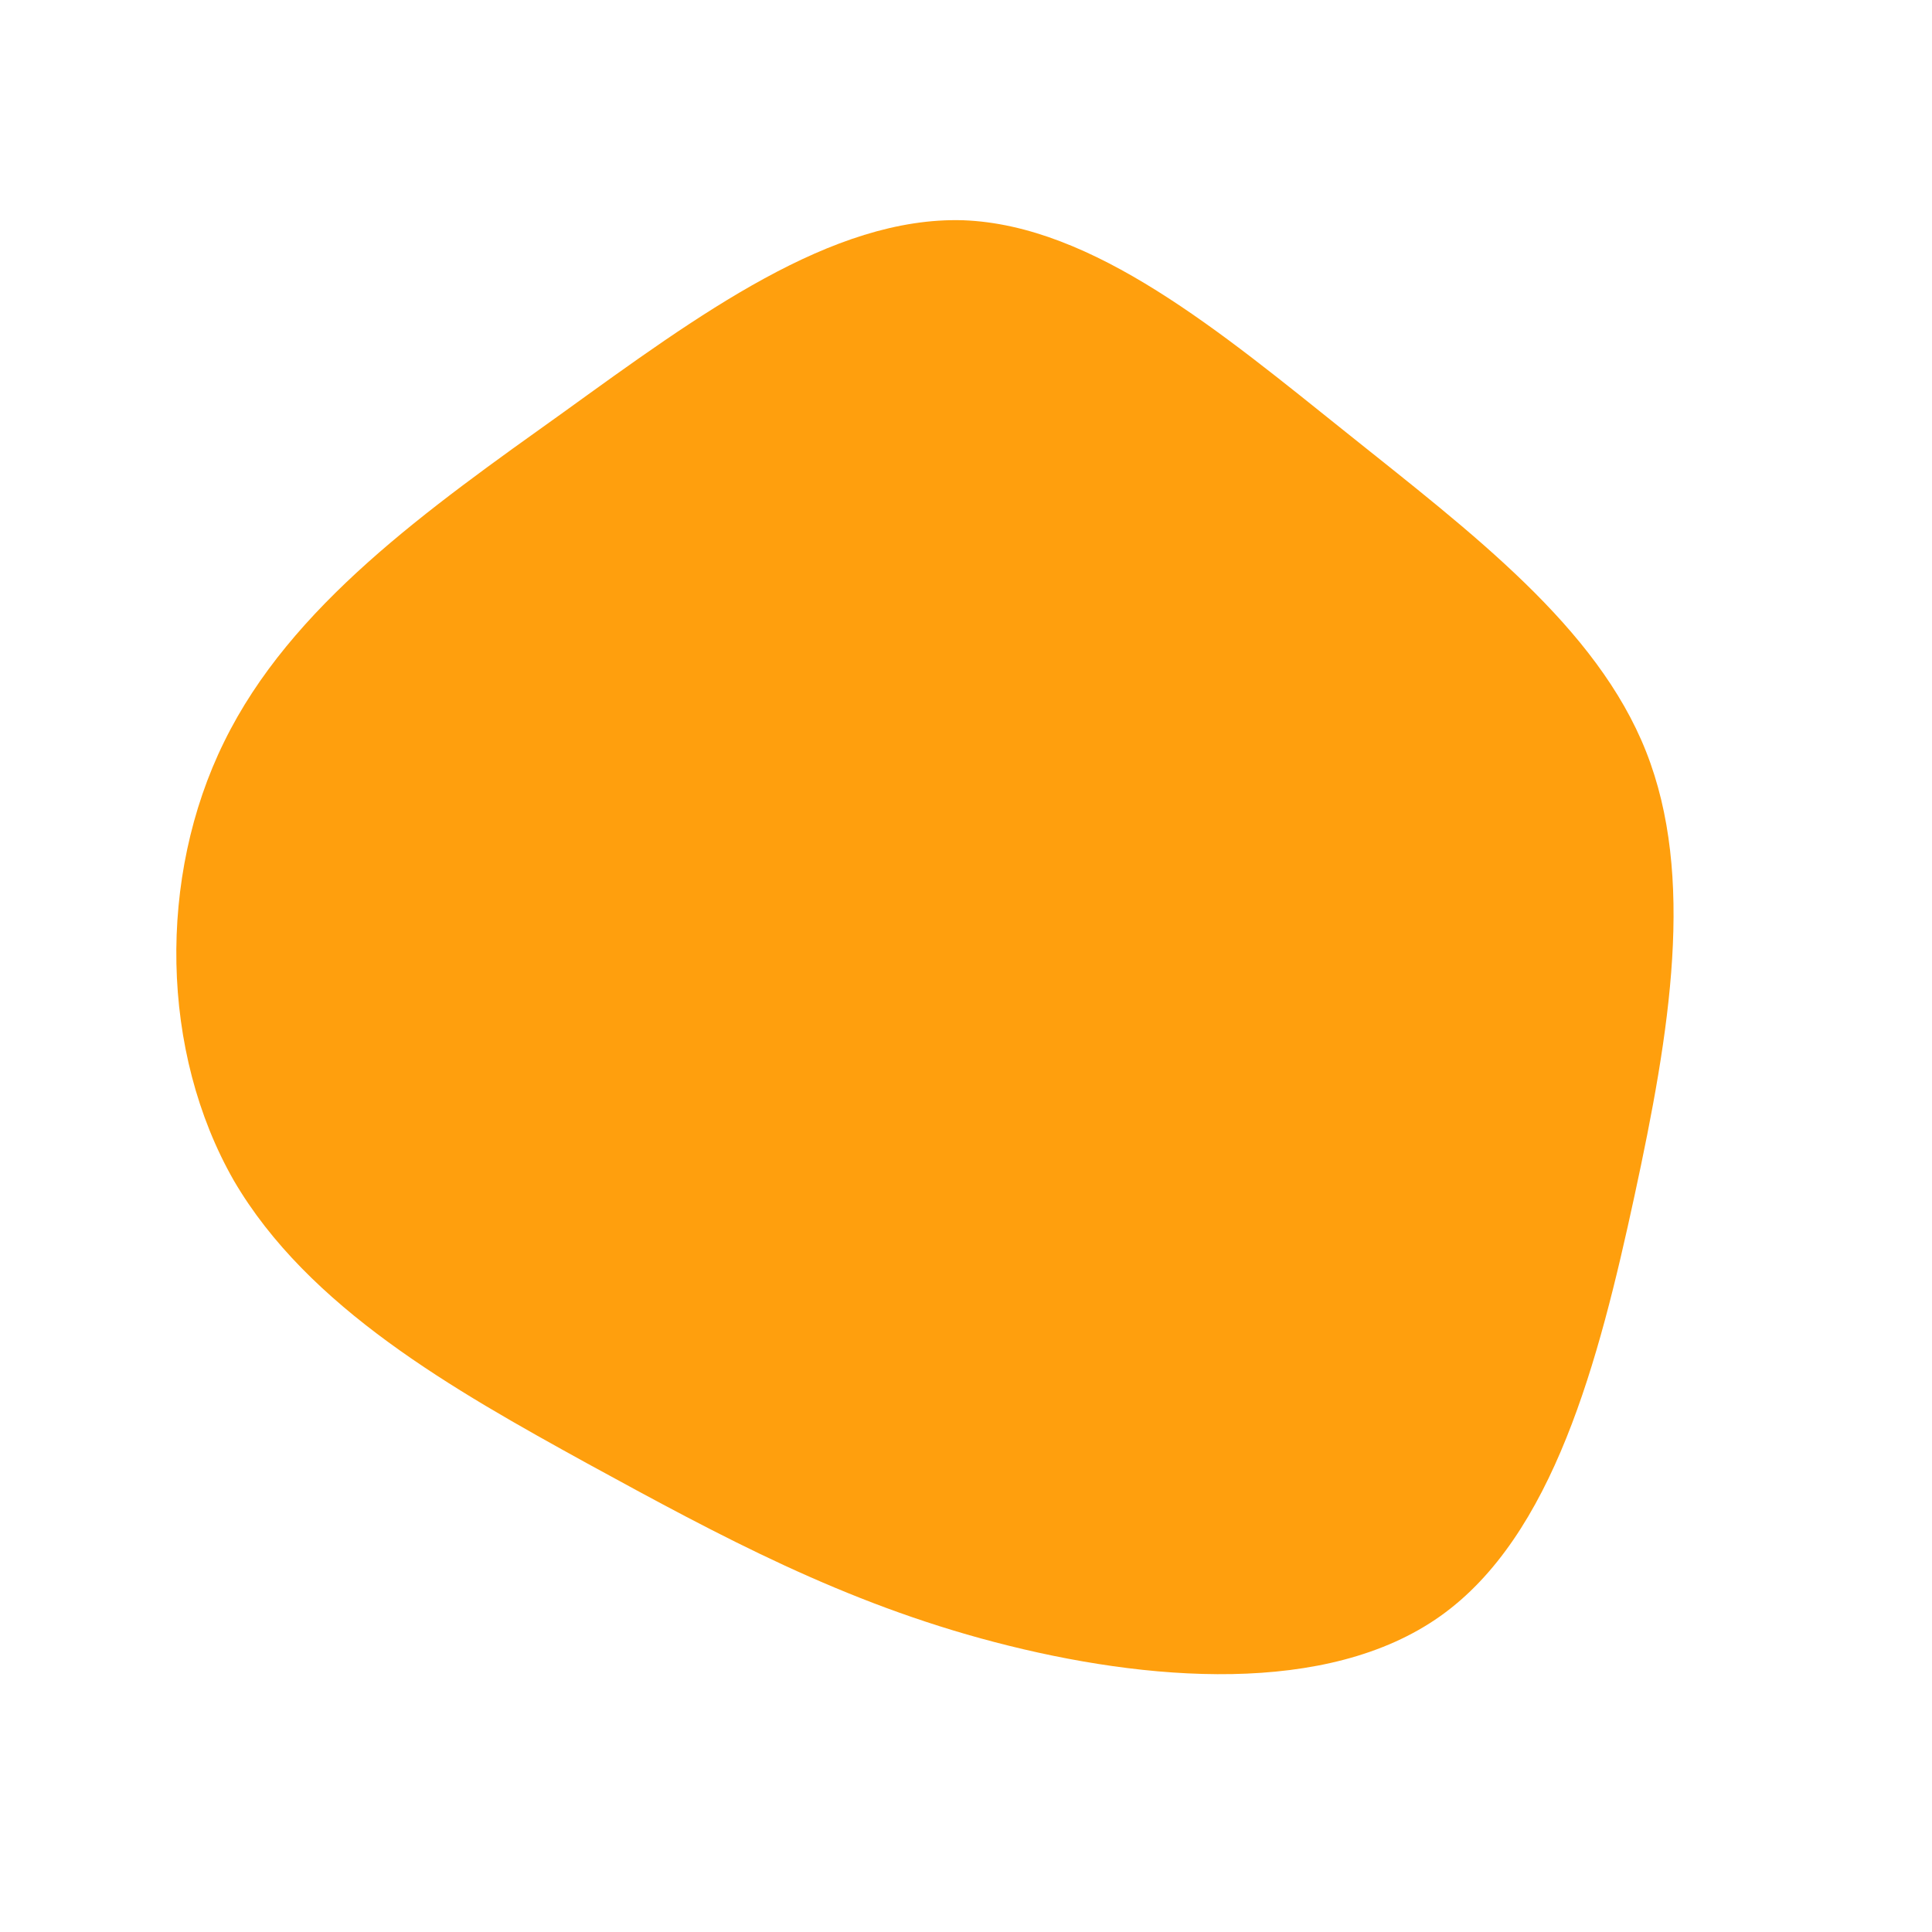 <?xml version="1.0" standalone="no"?>
<svg viewBox="0 0 200 200" xmlns="http://www.w3.org/2000/svg">
  <path fill="#FF9F0D" d="M39.4,-55.2C52.4,-44.8,65.3,-35.1,70.4,-22.2C75.5,-9.3,72.9,6.7,69.2,23.8C65.5,40.9,60.8,59,49.1,67.3C37.4,75.6,18.7,74.1,3,70C-12.7,65.9,-25.3,59.1,-39.2,51.5C-53,43.9,-68.1,35.4,-75.8,22.2C-83.4,8.9,-83.7,-9.2,-76.8,-23.2C-69.9,-37.3,-55.7,-47.3,-41.7,-57.3C-27.7,-67.4,-13.9,-77.6,-0.3,-77.2C13.2,-76.7,26.4,-65.6,39.4,-55.2Z" transform="translate(100 100)" />
</svg>
